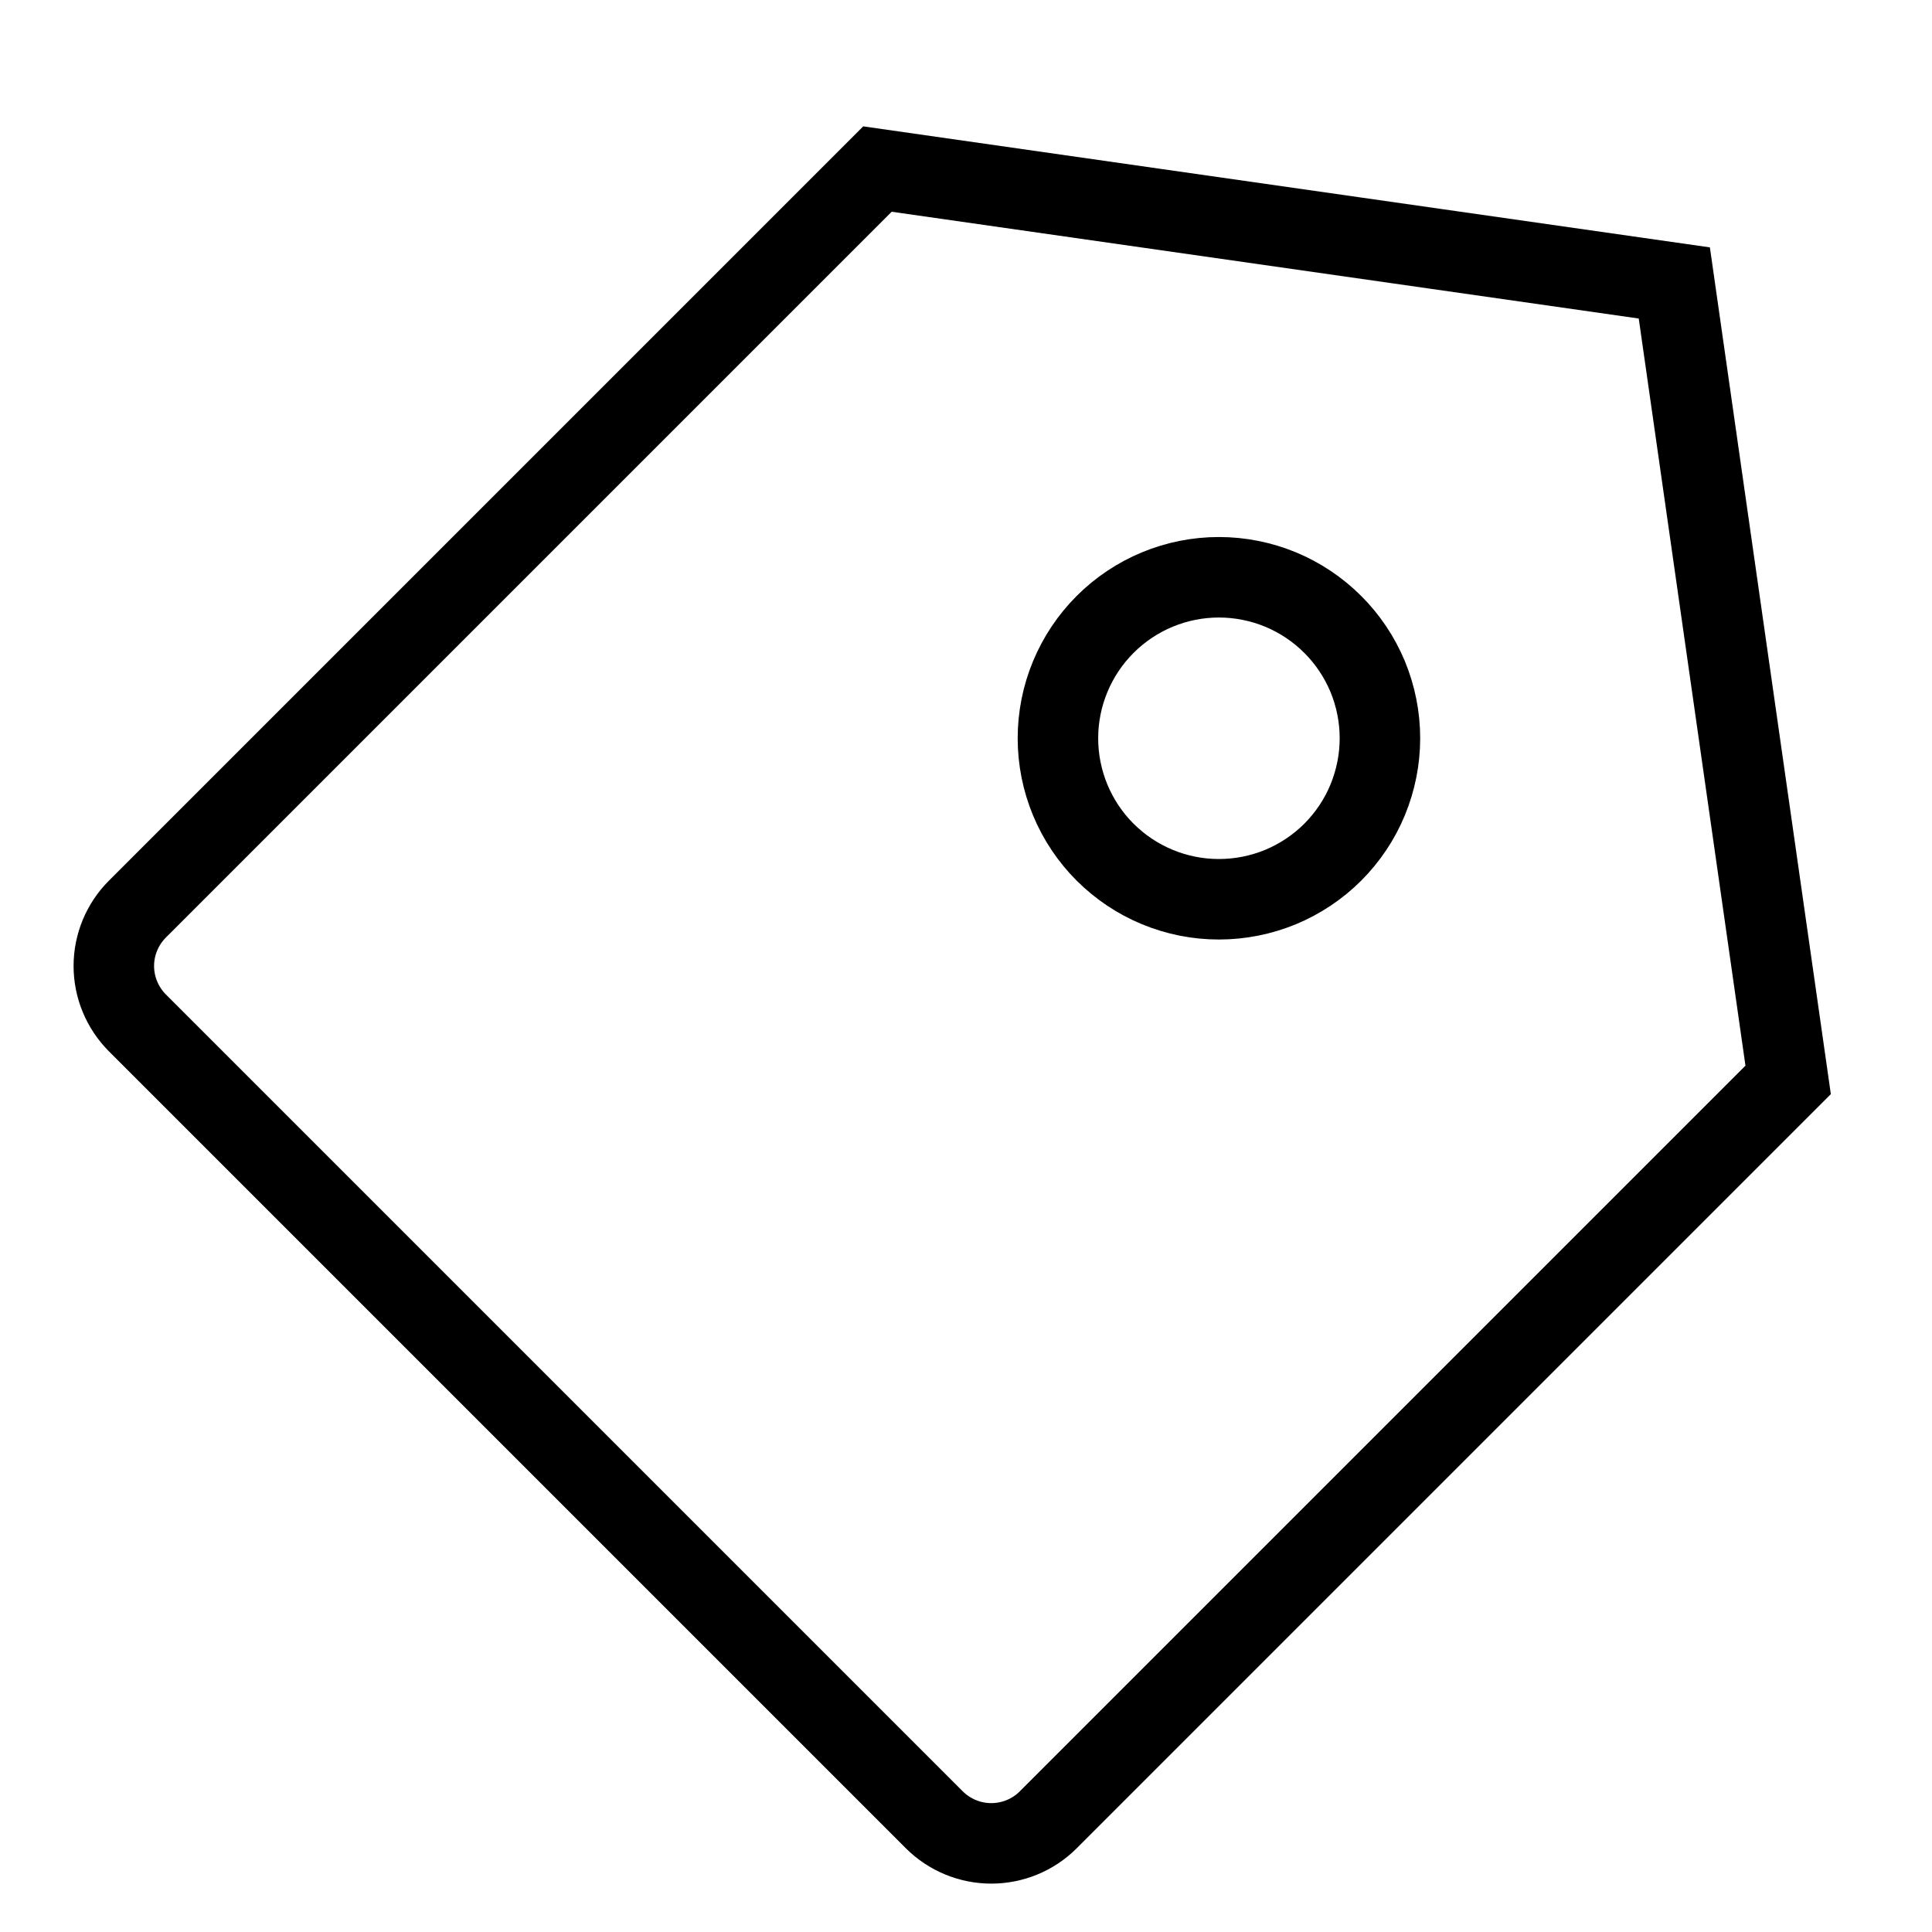 <svg viewBox="0 0 24 24" fill="none" xmlns="http://www.w3.org/2000/svg">
  <path d="M10.9 2.1L20.799 3.515L22.213 13.415L13.021 22.607C12.834 22.794 12.579 22.899 12.314 22.899C12.049 22.899 11.795 22.794 11.607 22.607L1.707 12.707C1.52 12.519 1.414 12.265 1.414 12C1.414 11.734 1.52 11.48 1.707 11.293L10.9 2.1ZM13.728 10.586C13.914 10.771 14.134 10.919 14.377 11.019C14.62 11.12 14.88 11.171 15.142 11.171C15.405 11.171 15.665 11.119 15.908 11.019C16.15 10.918 16.371 10.771 16.557 10.585C16.742 10.399 16.89 10.179 16.99 9.936C17.09 9.693 17.142 9.433 17.142 9.171C17.142 8.908 17.09 8.648 16.99 8.405C16.889 8.163 16.742 7.942 16.556 7.757C16.37 7.571 16.15 7.424 15.907 7.323C15.665 7.223 15.404 7.171 15.142 7.171C14.611 7.171 14.103 7.382 13.728 7.757C13.353 8.132 13.142 8.641 13.142 9.171C13.142 9.702 13.353 10.211 13.728 10.586Z" stroke="currentColor" />
</svg>
